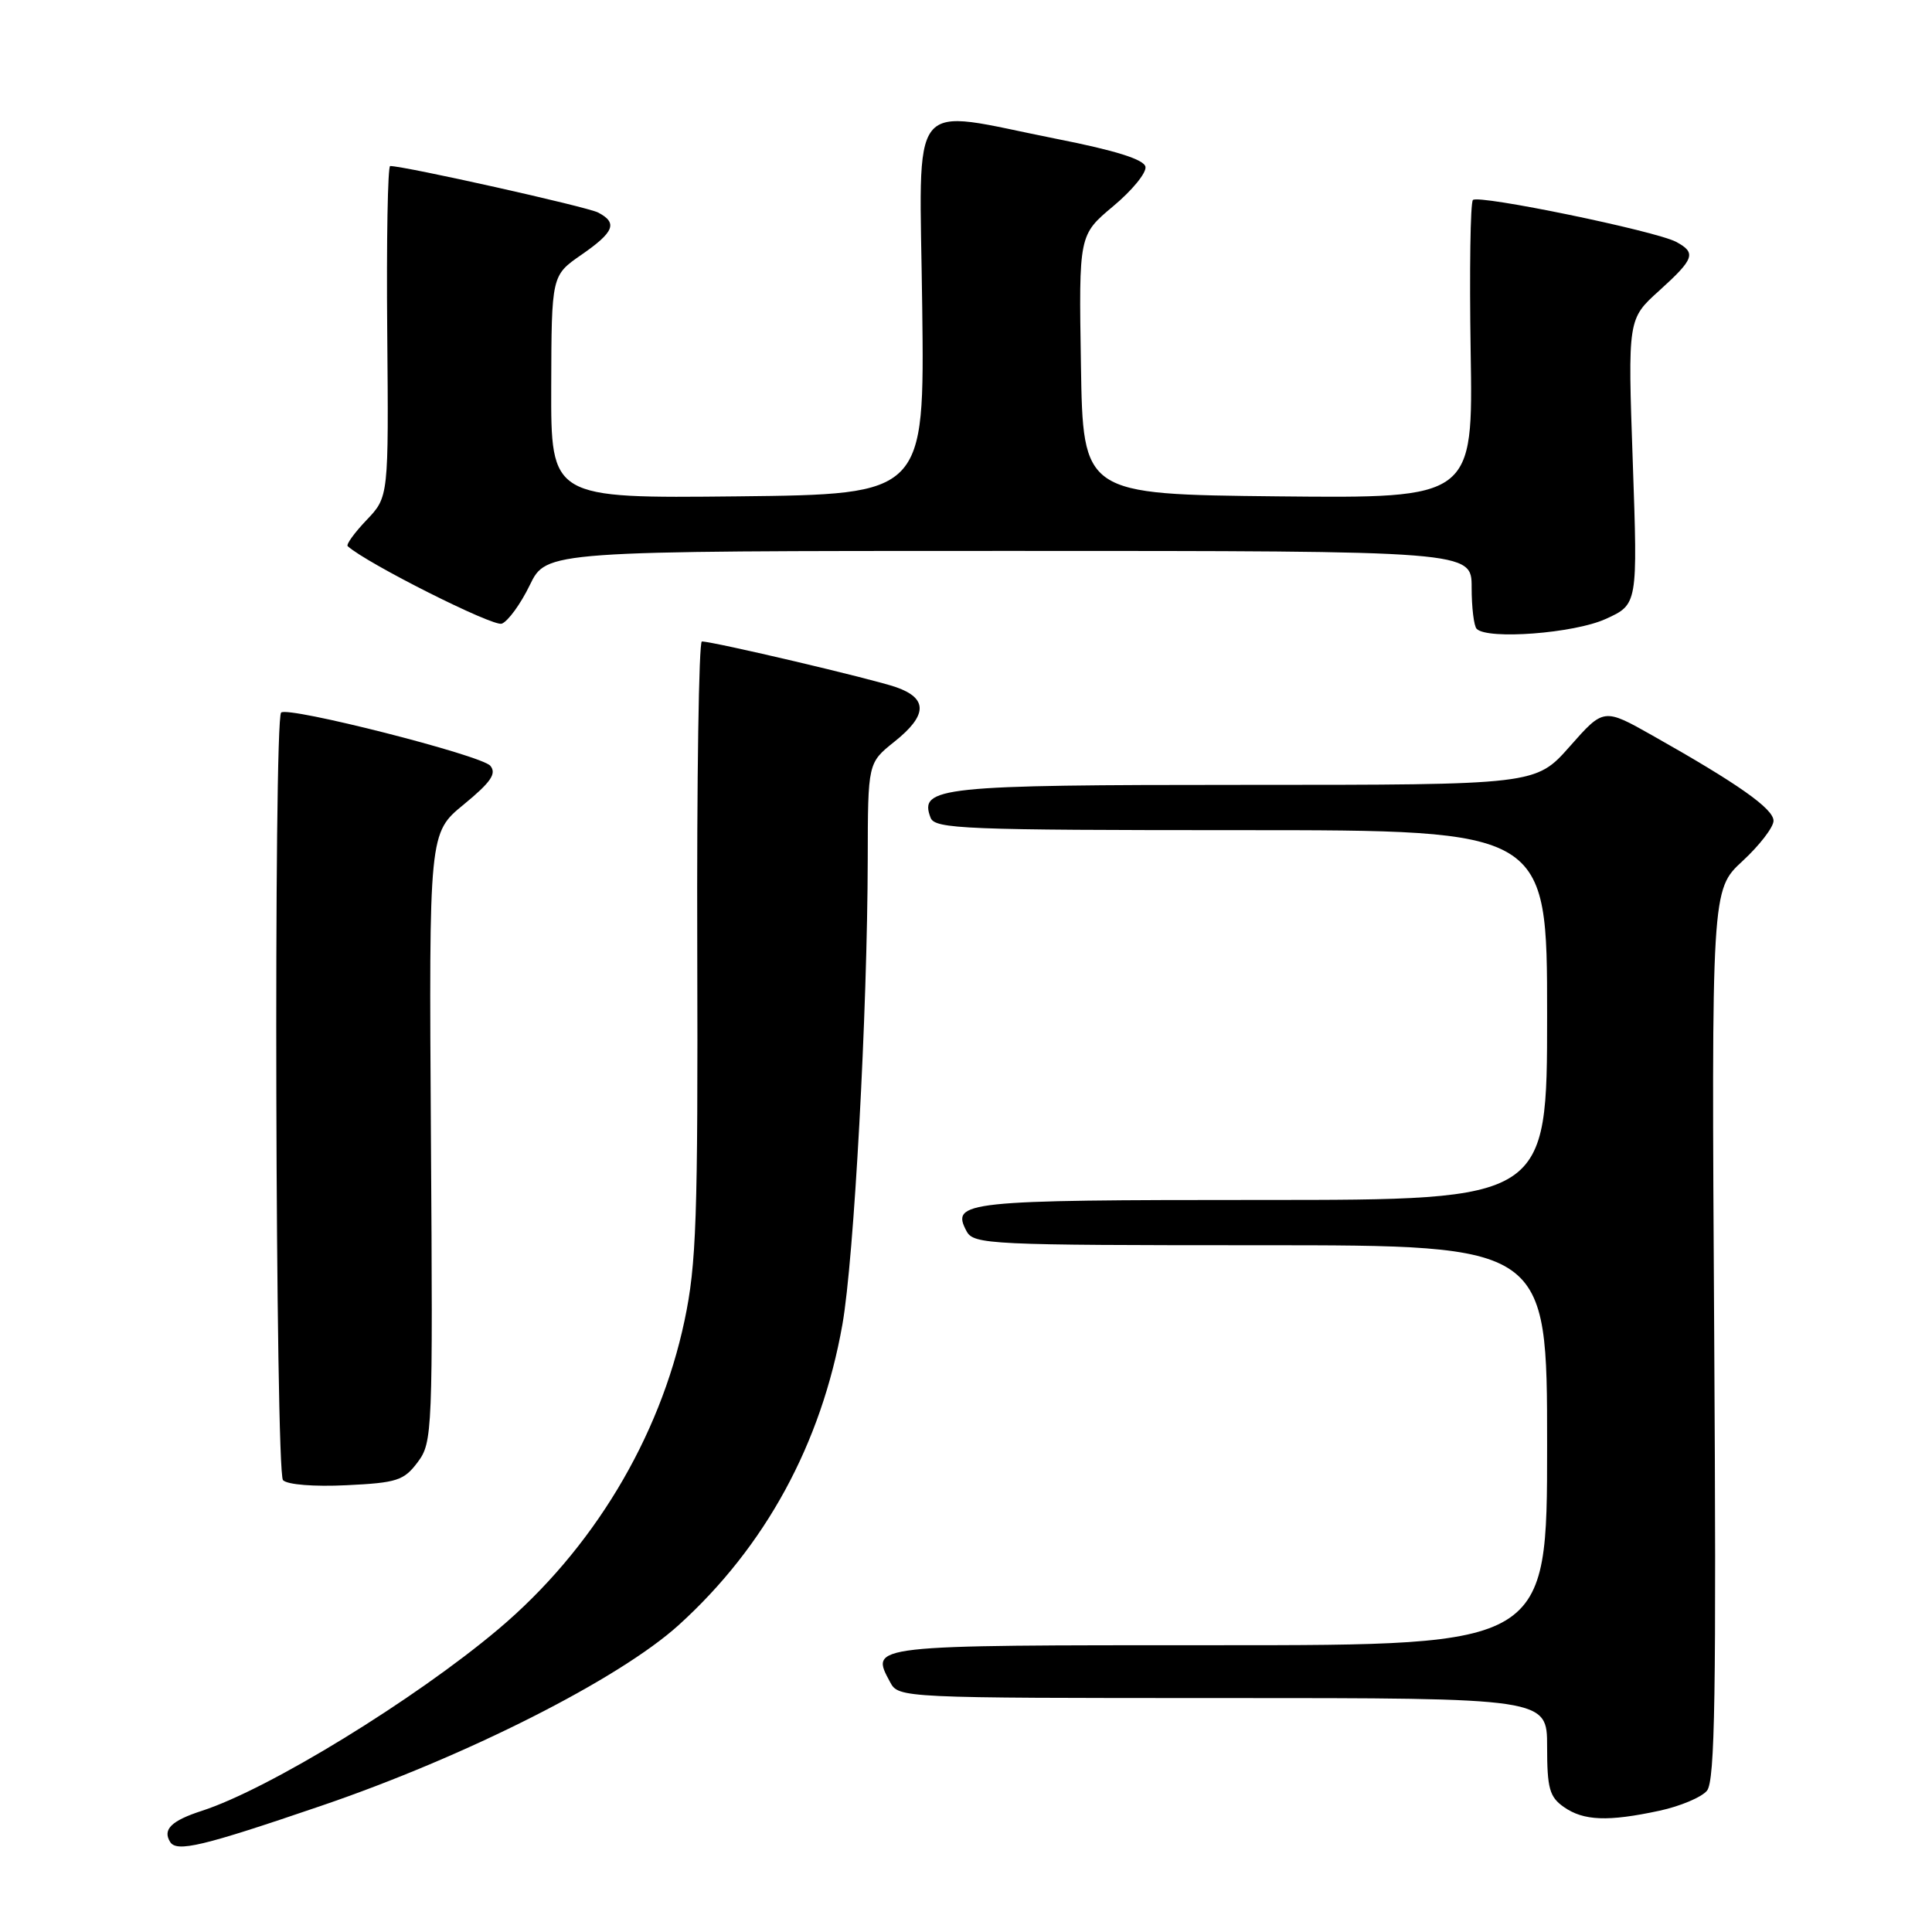 <?xml version="1.0" encoding="UTF-8" standalone="no"?>
<!DOCTYPE svg PUBLIC "-//W3C//DTD SVG 1.1//EN" "http://www.w3.org/Graphics/SVG/1.1/DTD/svg11.dtd" >
<svg xmlns="http://www.w3.org/2000/svg" xmlns:xlink="http://www.w3.org/1999/xlink" version="1.1" viewBox="0 0 256 256">
 <g >
 <path fill="currentColor"
d=" M 42.50 239.30 C 61.76 232.74 82.02 222.49 89.93 215.33 C 101.41 204.93 108.82 191.33 111.62 175.52 C 113.16 166.83 114.94 134.07 114.98 113.79 C 115.00 101.09 115.00 101.09 118.50 98.29 C 122.90 94.79 122.97 92.54 118.75 91.06 C 115.64 89.97 94.52 85.00 93.00 85.00 C 92.60 85.00 92.32 103.34 92.39 125.75 C 92.49 161.44 92.28 167.56 90.70 175.00 C 87.40 190.60 78.49 205.37 66.04 215.87 C 54.95 225.22 35.61 237.07 26.76 239.94 C 22.71 241.25 21.52 242.41 22.54 244.06 C 23.41 245.47 26.82 244.65 42.50 239.30 Z  M 219.89 239.93 C 222.63 239.34 225.46 238.15 226.18 237.28 C 227.25 236.00 227.43 224.41 227.14 176.79 C 226.78 117.90 226.78 117.90 230.89 114.10 C 233.15 112.01 235.00 109.61 235.00 108.76 C 235.00 107.16 230.31 103.86 219.00 97.48 C 212.50 93.81 212.50 93.81 208.00 98.91 C 203.50 104.00 203.50 104.00 164.94 104.00 C 124.45 104.00 121.74 104.28 123.31 108.36 C 123.88 109.84 127.78 110.00 164.47 110.00 C 205.00 110.00 205.00 110.00 205.00 134.50 C 205.00 159.00 205.00 159.00 167.20 159.00 C 127.72 159.00 125.96 159.19 128.08 163.15 C 129.02 164.90 131.14 165.00 167.04 165.00 C 205.00 165.00 205.00 165.00 205.00 191.50 C 205.00 218.00 205.00 218.00 161.47 218.00 C 114.76 218.00 115.29 217.94 117.96 222.92 C 119.06 224.98 119.56 225.00 162.04 225.00 C 205.00 225.00 205.00 225.00 205.00 231.44 C 205.00 236.97 205.32 238.11 207.22 239.44 C 209.83 241.27 213.05 241.40 219.89 239.93 Z  M 55.35 193.74 C 57.31 191.11 57.36 189.83 57.10 150.70 C 56.84 110.37 56.84 110.37 61.46 106.59 C 65.05 103.64 65.83 102.50 64.97 101.47 C 63.82 100.08 38.12 93.55 37.25 94.42 C 36.24 95.42 36.49 195.09 37.50 196.13 C 38.08 196.73 41.64 197.01 45.91 196.80 C 52.60 196.48 53.52 196.18 55.35 193.74 Z  M 212.75 82.02 C 217.01 80.09 217.01 80.09 216.35 61.18 C 215.69 42.27 215.69 42.27 219.85 38.52 C 224.52 34.29 224.80 33.50 222.10 32.05 C 219.38 30.60 195.91 25.76 195.17 26.50 C 194.83 26.84 194.70 35.87 194.87 46.58 C 195.19 66.03 195.19 66.03 169.35 65.77 C 143.50 65.50 143.50 65.50 143.23 48.32 C 142.95 31.14 142.95 31.14 147.50 27.33 C 150.01 25.24 151.93 22.89 151.78 22.10 C 151.59 21.13 147.82 19.94 140.00 18.40 C 119.98 14.43 121.85 12.09 122.20 40.75 C 122.50 65.50 122.50 65.50 97.75 65.77 C 73.00 66.03 73.00 66.03 73.04 51.27 C 73.08 36.50 73.08 36.50 77.04 33.76 C 81.40 30.74 81.88 29.53 79.25 28.16 C 77.80 27.40 53.63 22.00 51.70 22.00 C 51.38 22.00 51.20 31.86 51.31 43.92 C 51.50 65.84 51.50 65.84 48.57 68.91 C 46.96 70.60 45.84 72.15 46.07 72.37 C 48.56 74.63 65.35 83.08 66.49 82.64 C 67.32 82.32 68.99 80.03 70.20 77.53 C 72.40 73.00 72.40 73.00 133.70 73.00 C 195.00 73.00 195.00 73.00 195.00 77.83 C 195.00 80.49 195.30 82.97 195.67 83.33 C 197.13 84.79 208.59 83.92 212.75 82.02 Z "/>
</g>
</svg>